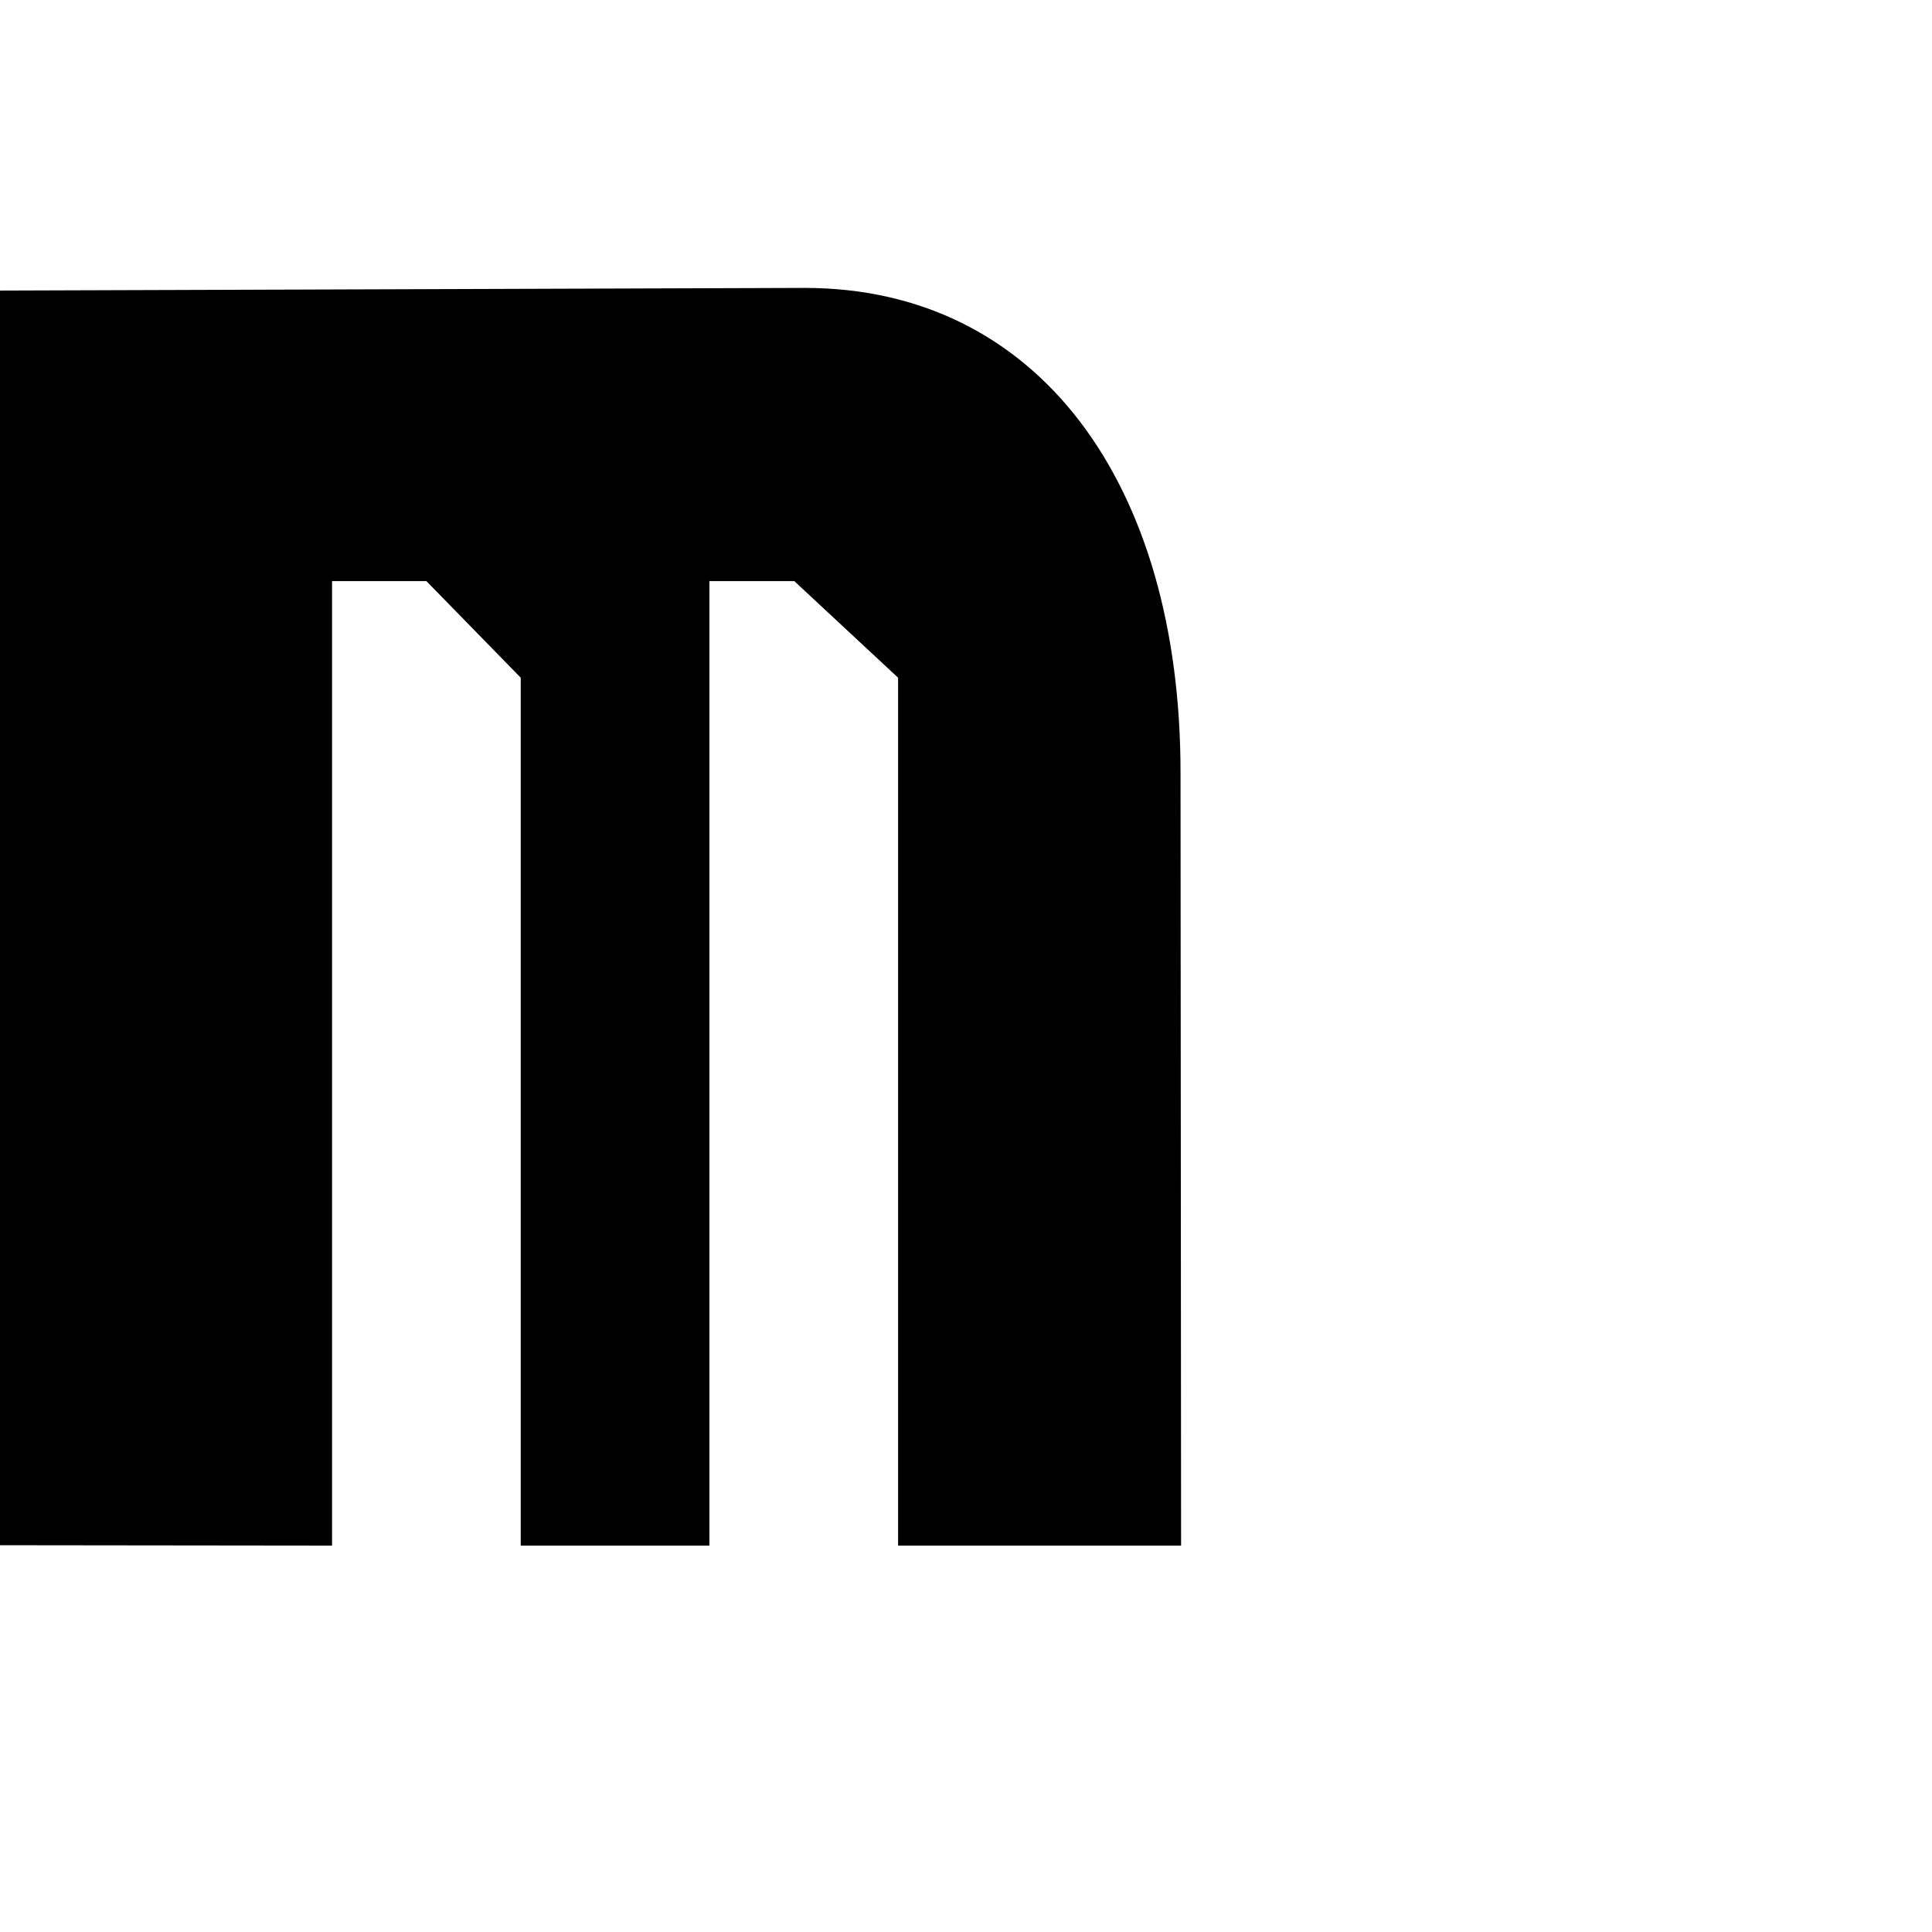 <?xml version="1.0" encoding="UTF-8" standalone="no"?>
<!-- Created with Inkscape (http://www.inkscape.org/) -->

<svg
   height="1024"
   width="1024"
   sodipodi:docname="_MM.svg"
   version="1.1"
   id="svg4375"
   viewBox="0 0 1024 1024"
   inkscape:version="1.2.2 (732a01da63, 2022-12-09)"
   xml:space="preserve"
   xmlns:inkscape="http://www.inkscape.org/namespaces/inkscape"
   xmlns:sodipodi="http://sodipodi.sourceforge.net/DTD/sodipodi-0.dtd"
   xmlns="http://www.w3.org/2000/svg"
   xmlns:svg="http://www.w3.org/2000/svg"
   xmlns:rdf="http://www.w3.org/1999/02/22-rdf-syntax-ns#"
   xmlns:cc="http://creativecommons.org/ns#"
   xmlns:dc="http://purl.org/dc/elements/1.1/"><sodipodi:namedview
     id="base"
     pagecolor="#ffffff"
     bordercolor="#000000"
     borderopacity="0.3"
     inkscape:pageopacity="0.0"
     inkscape:pageshadow="2"
     inkscape:zoom="0.70710678"
     inkscape:cx="16.970563"
     inkscape:cy="733.97684"
     inkscape:document-units="px"
     inkscape:current-layer="layer1"
     showgrid="false"
     showguides="true"
     inkscape:window-width="2560"
     inkscape:window-height="1377"
     inkscape:window-x="-8"
     inkscape:window-y="108"
     inkscape:window-maximized="1"
     showborder="true"
     inkscape:showpageshadow="false"
     inkscape:pagecheckerboard="0"
     inkscape:deskcolor="#d1d1d1"
     inkscape:lockguides="true"><sodipodi:guide
       id="guide_baseline"
       inkscape:label="baseline"
       position="-100,204.8"
       orientation="0,1"
       inkscape:locked="true"
       inkscape:color="rgb(0,134,229)" /><sodipodi:guide
       id="guide_ascender"
       inkscape:label="ascender"
       position="-100,1024"
       orientation="0,1"
       inkscape:locked="true"
       inkscape:color="rgb(0,134,229)" /><sodipodi:guide
       id="guide_caps"
       inkscape:label="1/10"
       position="-100,921.6"
       orientation="0,1"
       inkscape:locked="true"
       inkscape:color="rgb(38,162,105)" /><sodipodi:guide
       id="guide_xheight"
       inkscape:label="xheight"
       position="-100,716.8"
       orientation="0,1"
       inkscape:locked="true"
       inkscape:color="rgb(0,134,229)" /><sodipodi:guide
       id="guide_descender"
       inkscape:label="descender"
       position="-100,0"
       orientation="0,1"
       inkscape:locked="true"
       inkscape:color="rgb(0,134,229)" /><sodipodi:guide
       position="200,1074"
       orientation="-1,0"
       id="guide4387"
       inkscape:locked="true"
       inkscape:label="200"
       inkscape:color="rgb(0,134,229)" /><sodipodi:guide
       position="400,1074"
       orientation="-1,0"
       id="guide4389"
       inkscape:locked="true"
       inkscape:label="400"
       inkscape:color="rgb(0,134,229)" /><sodipodi:guide
       position="-100,819.2"
       orientation="0,1"
       id="guide4391"
       inkscape:locked="true"
       inkscape:label="2/10"
       inkscape:color="rgb(38,162,105)" /><sodipodi:guide
       position="-100,614.4"
       orientation="0,1"
       id="guide4393"
       inkscape:locked="true"
       inkscape:label="4/10"
       inkscape:color="rgb(38,162,105)" /><sodipodi:guide
       position="-100,512"
       orientation="0,1"
       id="guide4395"
       inkscape:locked="true"
       inkscape:label="5/10"
       inkscape:color="rgb(38,162,105)" /><sodipodi:guide
       position="-100,409.6"
       orientation="0,1"
       id="guide4397"
       inkscape:locked="true"
       inkscape:label="6/10"
       inkscape:color="rgb(38,162,105)" /><sodipodi:guide
       position="-100,307.2"
       orientation="0,1"
       id="guide4399"
       inkscape:locked="true"
       inkscape:label="7/10"
       inkscape:color="rgb(38,162,105)" /><sodipodi:guide
       position="-100,102.4"
       orientation="0,1"
       id="guide4401"
       inkscape:locked="true"
       inkscape:label="1/10"
       inkscape:color="rgb(38,162,105)" /><sodipodi:guide
       position="600,1074"
       orientation="-1,0"
       id="guide4403"
       inkscape:locked="true"
       inkscape:label="600"
       inkscape:color="rgb(0,134,229)" /><sodipodi:guide
       position="800,1074"
       orientation="-1,0"
       id="guide4405"
       inkscape:locked="true"
       inkscape:label="800"
       inkscape:color="rgb(0,134,229)" /><sodipodi:guide
       position="1000,1074"
       orientation="-1,0"
       id="guide4407"
       inkscape:locked="true"
       inkscape:label="1000"
       inkscape:color="rgb(0,134,229)" /><sodipodi:guide
       position="-100,871.4"
       orientation="0,1"
       id="guide8061"
       inkscape:locked="true"
       inkscape:label="CAPS"
       inkscape:color="rgb(0,134,229)" /><sodipodi:guide
       position="-100,256"
       orientation="0,1"
       id="guide8063"
       inkscape:locked="true"
       inkscape:label="7.5/10"
       inkscape:color="rgb(143,240,164)" /><sodipodi:guide
       position="100,1074"
       orientation="-1,0"
       id="guide8093"
       inkscape:locked="true"
       inkscape:label="100"
       inkscape:color="rgb(0,134,229)" /><sodipodi:guide
       position="300,1074"
       orientation="-1,0"
       id="guide8095"
       inkscape:locked="true"
       inkscape:label="300"
       inkscape:color="rgb(0,134,229)" /><sodipodi:guide
       position="500,1074"
       orientation="-1,0"
       id="guide8099"
       inkscape:locked="true"
       inkscape:label="500"
       inkscape:color="rgb(0,134,229)" /><sodipodi:guide
       position="700,1074"
       orientation="-1,0"
       id="guide8101"
       inkscape:locked="true"
       inkscape:label="700"
       inkscape:color="rgb(0,134,229)" /><sodipodi:guide
       position="900,1074"
       orientation="-1,0"
       id="guide8167"
       inkscape:locked="true"
       inkscape:label="900"
       inkscape:color="rgb(0,134,229)" /><sodipodi:guide
       position="-100,768"
       orientation="0,1"
       id="guide8258"
       inkscape:locked="true"
       inkscape:label=""
       inkscape:color="rgb(229,165,10)" /><sodipodi:guide
       position="150,1074"
       orientation="-1,0"
       id="guide8297"
       inkscape:locked="true"
       inkscape:label=""
       inkscape:color="rgb(0,134,229)" /><sodipodi:guide
       position="-100,564"
       orientation="0,1"
       id="guide8299"
       inkscape:locked="true"
       inkscape:label=""
       inkscape:color="rgb(0,134,229)" /><sodipodi:guide
       position="-100,665.6"
       orientation="0,1"
       id="guide8301"
       inkscape:locked="true"
       inkscape:label=""
       inkscape:color="rgb(0,134,229)" /><sodipodi:guide
       position="350,1074"
       orientation="-1,0"
       id="guide8303"
       inkscape:locked="true"
       inkscape:label=""
       inkscape:color="rgb(0,134,229)" /><sodipodi:guide
       position="-100,460.8"
       orientation="0,1"
       id="guide8344"
       inkscape:locked="true"
       inkscape:label=""
       inkscape:color="rgb(0,134,229)" /><sodipodi:guide
       position="-100,358.4"
       orientation="0,1"
       id="guide8346"
       inkscape:locked="true"
       inkscape:label=""
       inkscape:color="rgb(0,134,229)" /><sodipodi:guide
       position="0,1074"
       orientation="-1,0"
       id="guide9752"
       inkscape:locked="true"
       inkscape:label=""
       inkscape:color="rgb(0,134,229)" /><sodipodi:guide
       position="250,1074"
       orientation="-1,0"
       id="guide11115"
       inkscape:locked="true"
       inkscape:label=""
       inkscape:color="rgb(0,134,229)" /><sodipodi:guide
       position="550,1074"
       orientation="-1,0"
       id="guide11117"
       inkscape:locked="true"
       inkscape:label=""
       inkscape:color="rgb(0,134,229)" /><sodipodi:guide
       position="650,1074"
       orientation="-1,0"
       id="guide12436"
       inkscape:locked="true"
       inkscape:label=""
       inkscape:color="rgb(0,134,229)" /></sodipodi:namedview><defs
     id="defs4"><linearGradient
       id="linearGradient8000"
       inkscape:swatch="solid"><stop
         style="stop-color:#000000;stop-opacity:1;"
         offset="0"
         id="stop7998" /></linearGradient><clipPath
       clipPathUnits="userSpaceOnUse"
       id="clipPath6029"><g
         inkscape:label="Clip"
         id="use6031" /></clipPath></defs><g
     id="layer1"
     inkscape:groupmode="layer"
     inkscape:label="Layer 1"
     style="display:inline"><path
       style="fill:#000000"
       d="m 0,154 426.5,-1.4 c 123.5,0 199.249,103.4 199.207,257 L 626,819.2 H 476 v -460 L 421,308 H 376 V 819.2 H 276 v -460 L 226,308 H 176 V 819.2 L 0,819 Z"
       id="path12434"
       sodipodi:nodetypes="cccccccccccccccc" /></g></svg>
